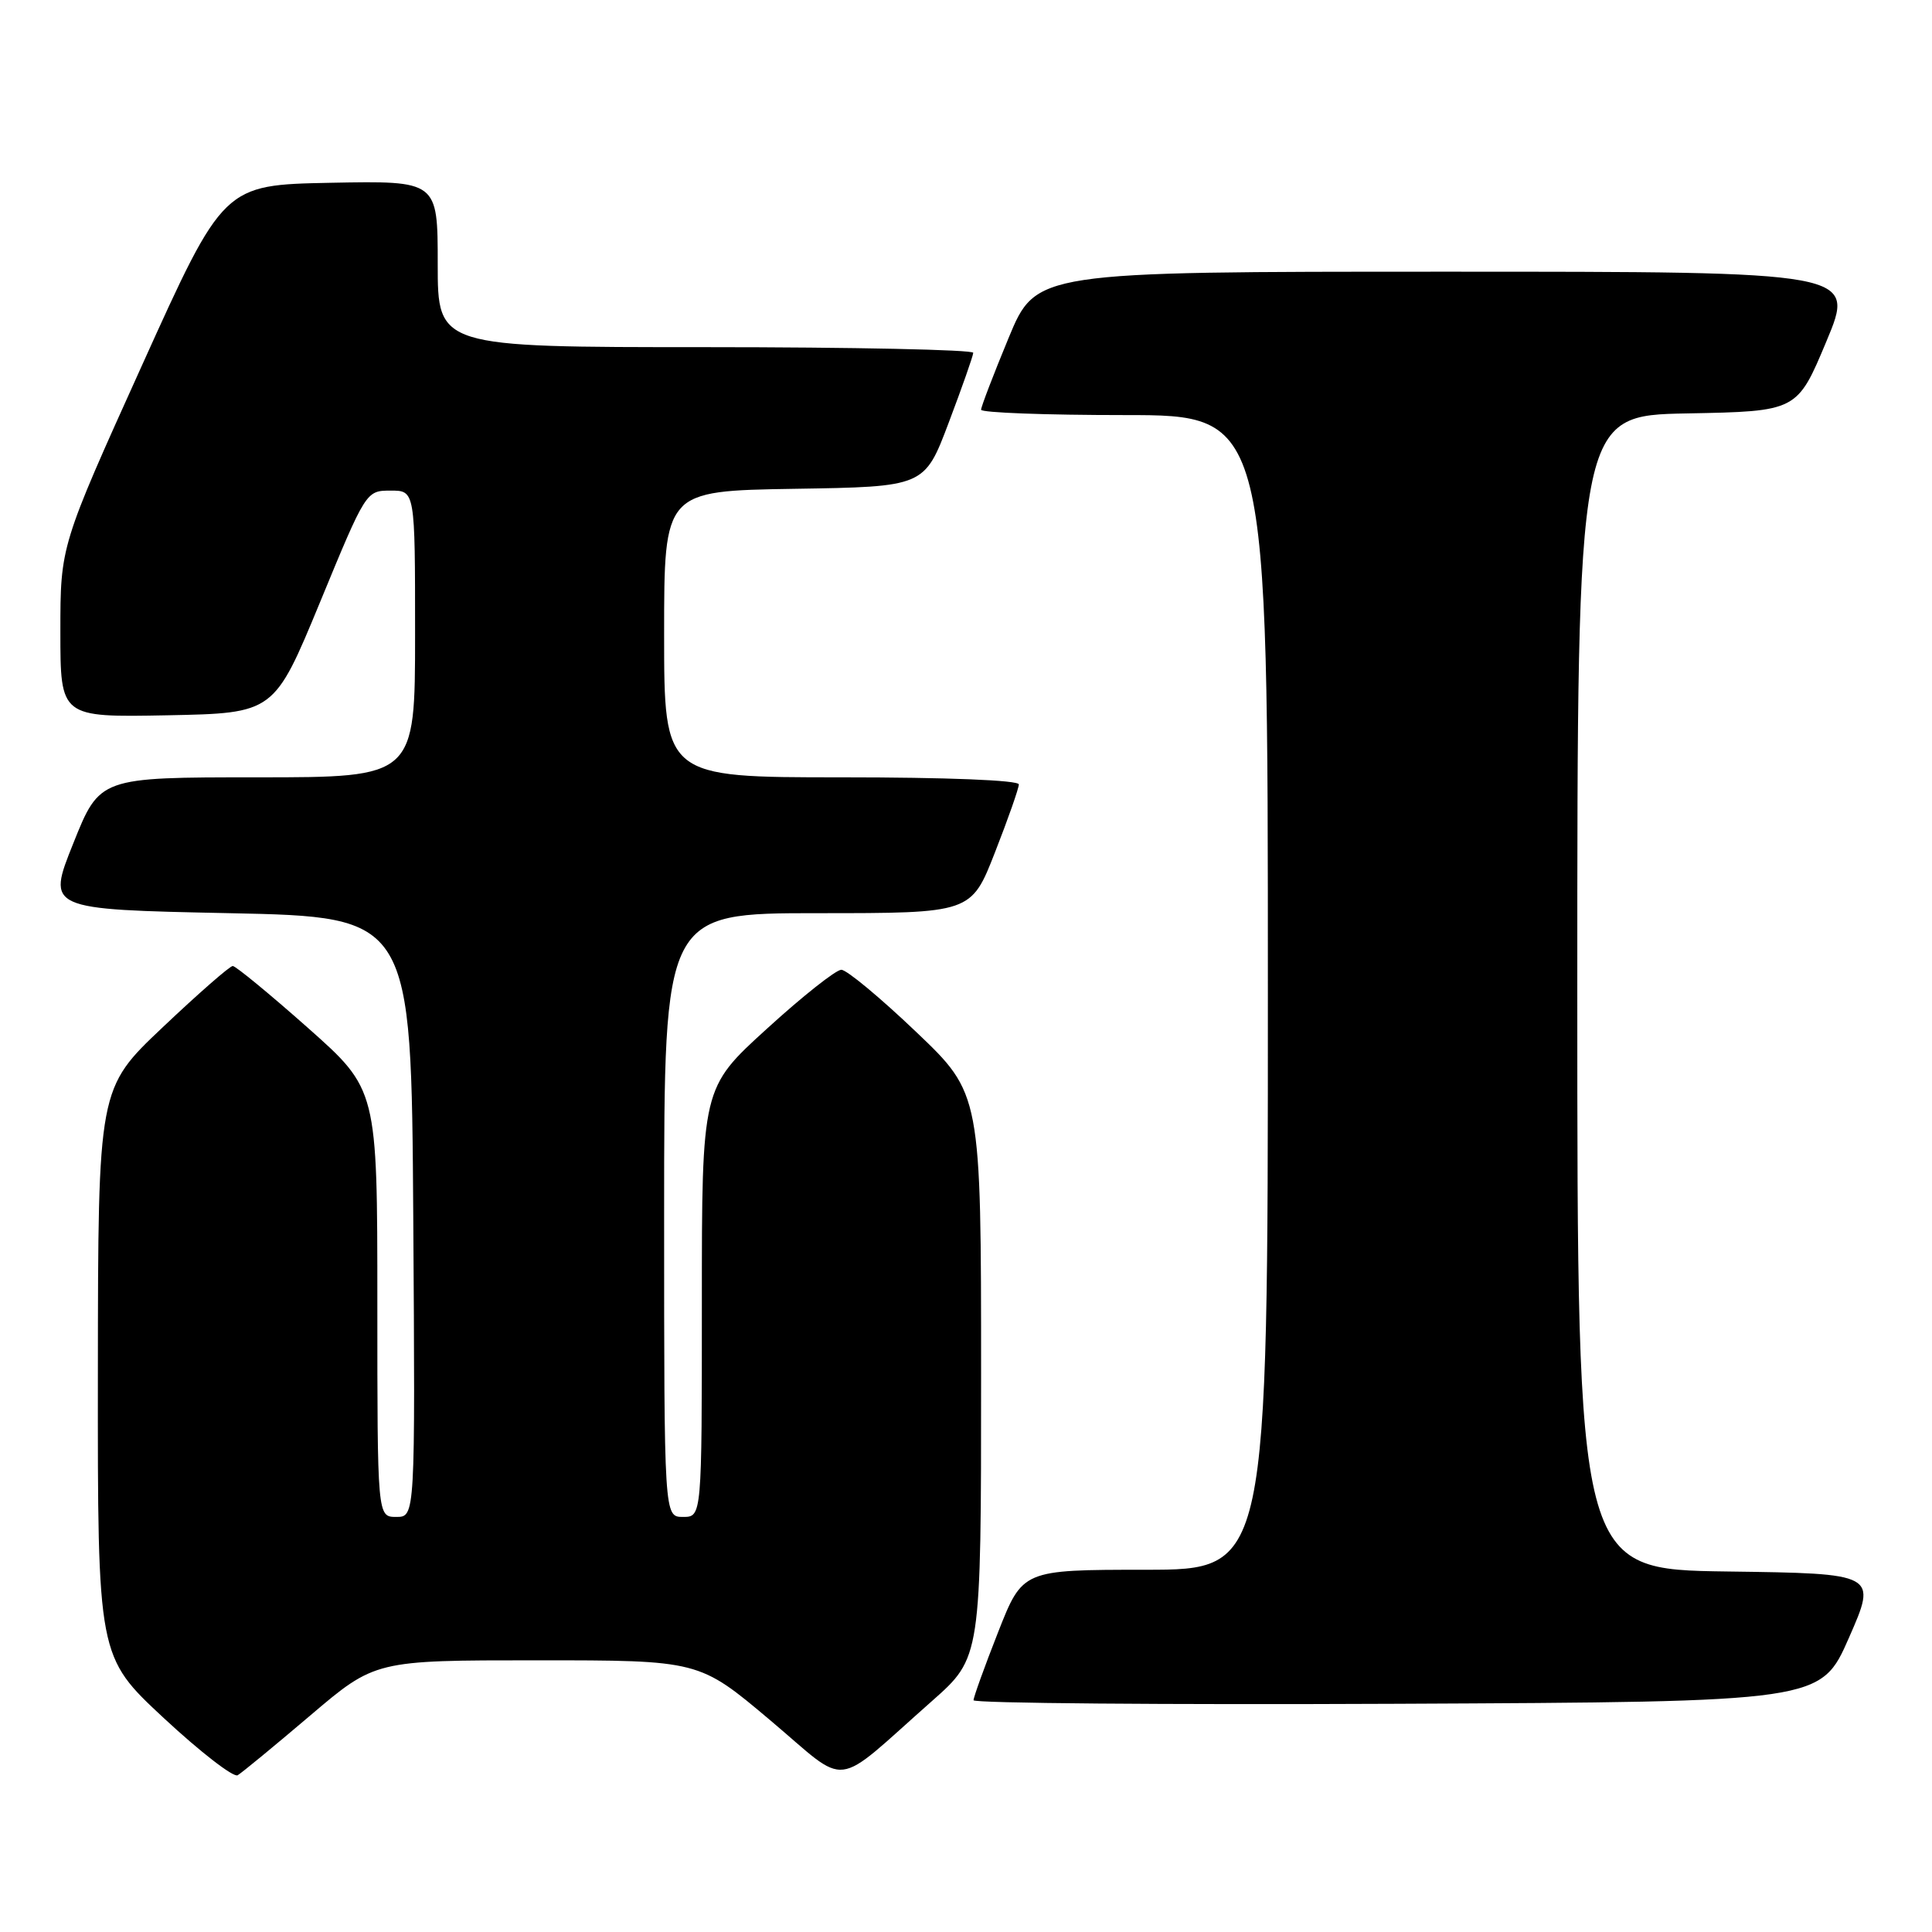 <?xml version="1.0" encoding="UTF-8" standalone="no"?>
<!DOCTYPE svg PUBLIC "-//W3C//DTD SVG 1.1//EN" "http://www.w3.org/Graphics/SVG/1.1/DTD/svg11.dtd" >
<svg xmlns="http://www.w3.org/2000/svg" xmlns:xlink="http://www.w3.org/1999/xlink" version="1.1" viewBox="0 0 256 256">
 <g >
 <path fill="currentColor"
d=" M 41.10 227.32 C 49.71 220.00 49.71 220.00 71.17 220.00 C 92.63 220.00 92.63 220.00 102.02 227.91 C 112.73 236.93 110.08 237.24 123.50 225.39 C 130.00 219.64 130.00 219.64 130.00 182.29 C 130.00 144.93 130.00 144.93 121.38 136.72 C 116.64 132.20 112.19 128.50 111.48 128.50 C 110.77 128.50 106.32 132.02 101.60 136.33 C 93.00 144.15 93.00 144.15 93.00 172.58 C 93.00 201.00 93.00 201.00 90.50 201.00 C 88.00 201.00 88.00 201.00 88.00 161.00 C 88.00 121.00 88.00 121.00 108.34 121.00 C 128.69 121.00 128.69 121.00 131.84 112.94 C 133.58 108.50 135.00 104.45 135.00 103.94 C 135.00 103.38 125.43 103.00 111.50 103.00 C 88.00 103.00 88.00 103.00 88.00 84.02 C 88.00 65.05 88.00 65.05 105.25 64.77 C 122.50 64.50 122.50 64.50 125.71 56.00 C 127.48 51.33 128.94 47.16 128.96 46.75 C 128.98 46.34 113.03 46.00 93.50 46.00 C 58.00 46.00 58.00 46.00 58.00 34.97 C 58.00 23.95 58.00 23.95 43.81 24.22 C 29.62 24.50 29.62 24.50 18.81 48.42 C 8.00 72.33 8.00 72.33 8.00 83.69 C 8.00 95.05 8.00 95.05 22.17 94.78 C 36.33 94.50 36.33 94.50 42.42 79.76 C 48.49 65.04 48.51 65.01 51.75 65.01 C 55.00 65.00 55.00 65.00 55.00 84.00 C 55.00 103.00 55.00 103.00 34.10 103.00 C 13.21 103.00 13.21 103.00 9.71 111.75 C 6.20 120.50 6.20 120.50 30.35 121.00 C 54.50 121.50 54.50 121.50 54.76 161.25 C 55.02 201.00 55.02 201.00 52.51 201.00 C 50.00 201.00 50.00 201.00 50.00 172.68 C 50.00 144.36 50.00 144.36 40.78 136.18 C 35.70 131.68 31.23 128.00 30.84 128.00 C 30.45 128.00 26.28 131.65 21.57 136.11 C 13.00 144.22 13.00 144.22 12.97 181.86 C 12.94 219.50 12.94 219.50 21.71 227.66 C 26.54 232.15 30.94 235.55 31.49 235.23 C 32.05 234.90 36.37 231.34 41.10 227.32 Z  M 245.00 217.00 C 248.73 208.50 248.73 208.50 228.87 208.23 C 209.00 207.96 209.00 207.96 209.00 131.51 C 209.00 55.05 209.00 55.05 223.57 54.78 C 238.13 54.50 238.13 54.50 242.00 45.25 C 245.87 36.00 245.87 36.00 191.58 36.00 C 137.28 36.00 137.28 36.00 133.64 44.79 C 131.64 49.62 130.00 53.90 130.00 54.29 C 130.00 54.68 138.55 55.00 149.00 55.00 C 168.00 55.00 168.00 55.00 168.00 131.50 C 168.00 208.00 168.00 208.00 151.75 208.00 C 135.50 208.01 135.50 208.01 132.25 216.28 C 130.46 220.83 129.00 224.88 129.00 225.29 C 129.00 225.69 154.26 225.90 185.13 225.76 C 241.27 225.50 241.27 225.50 245.00 217.00 Z "/>
</g>
</svg>